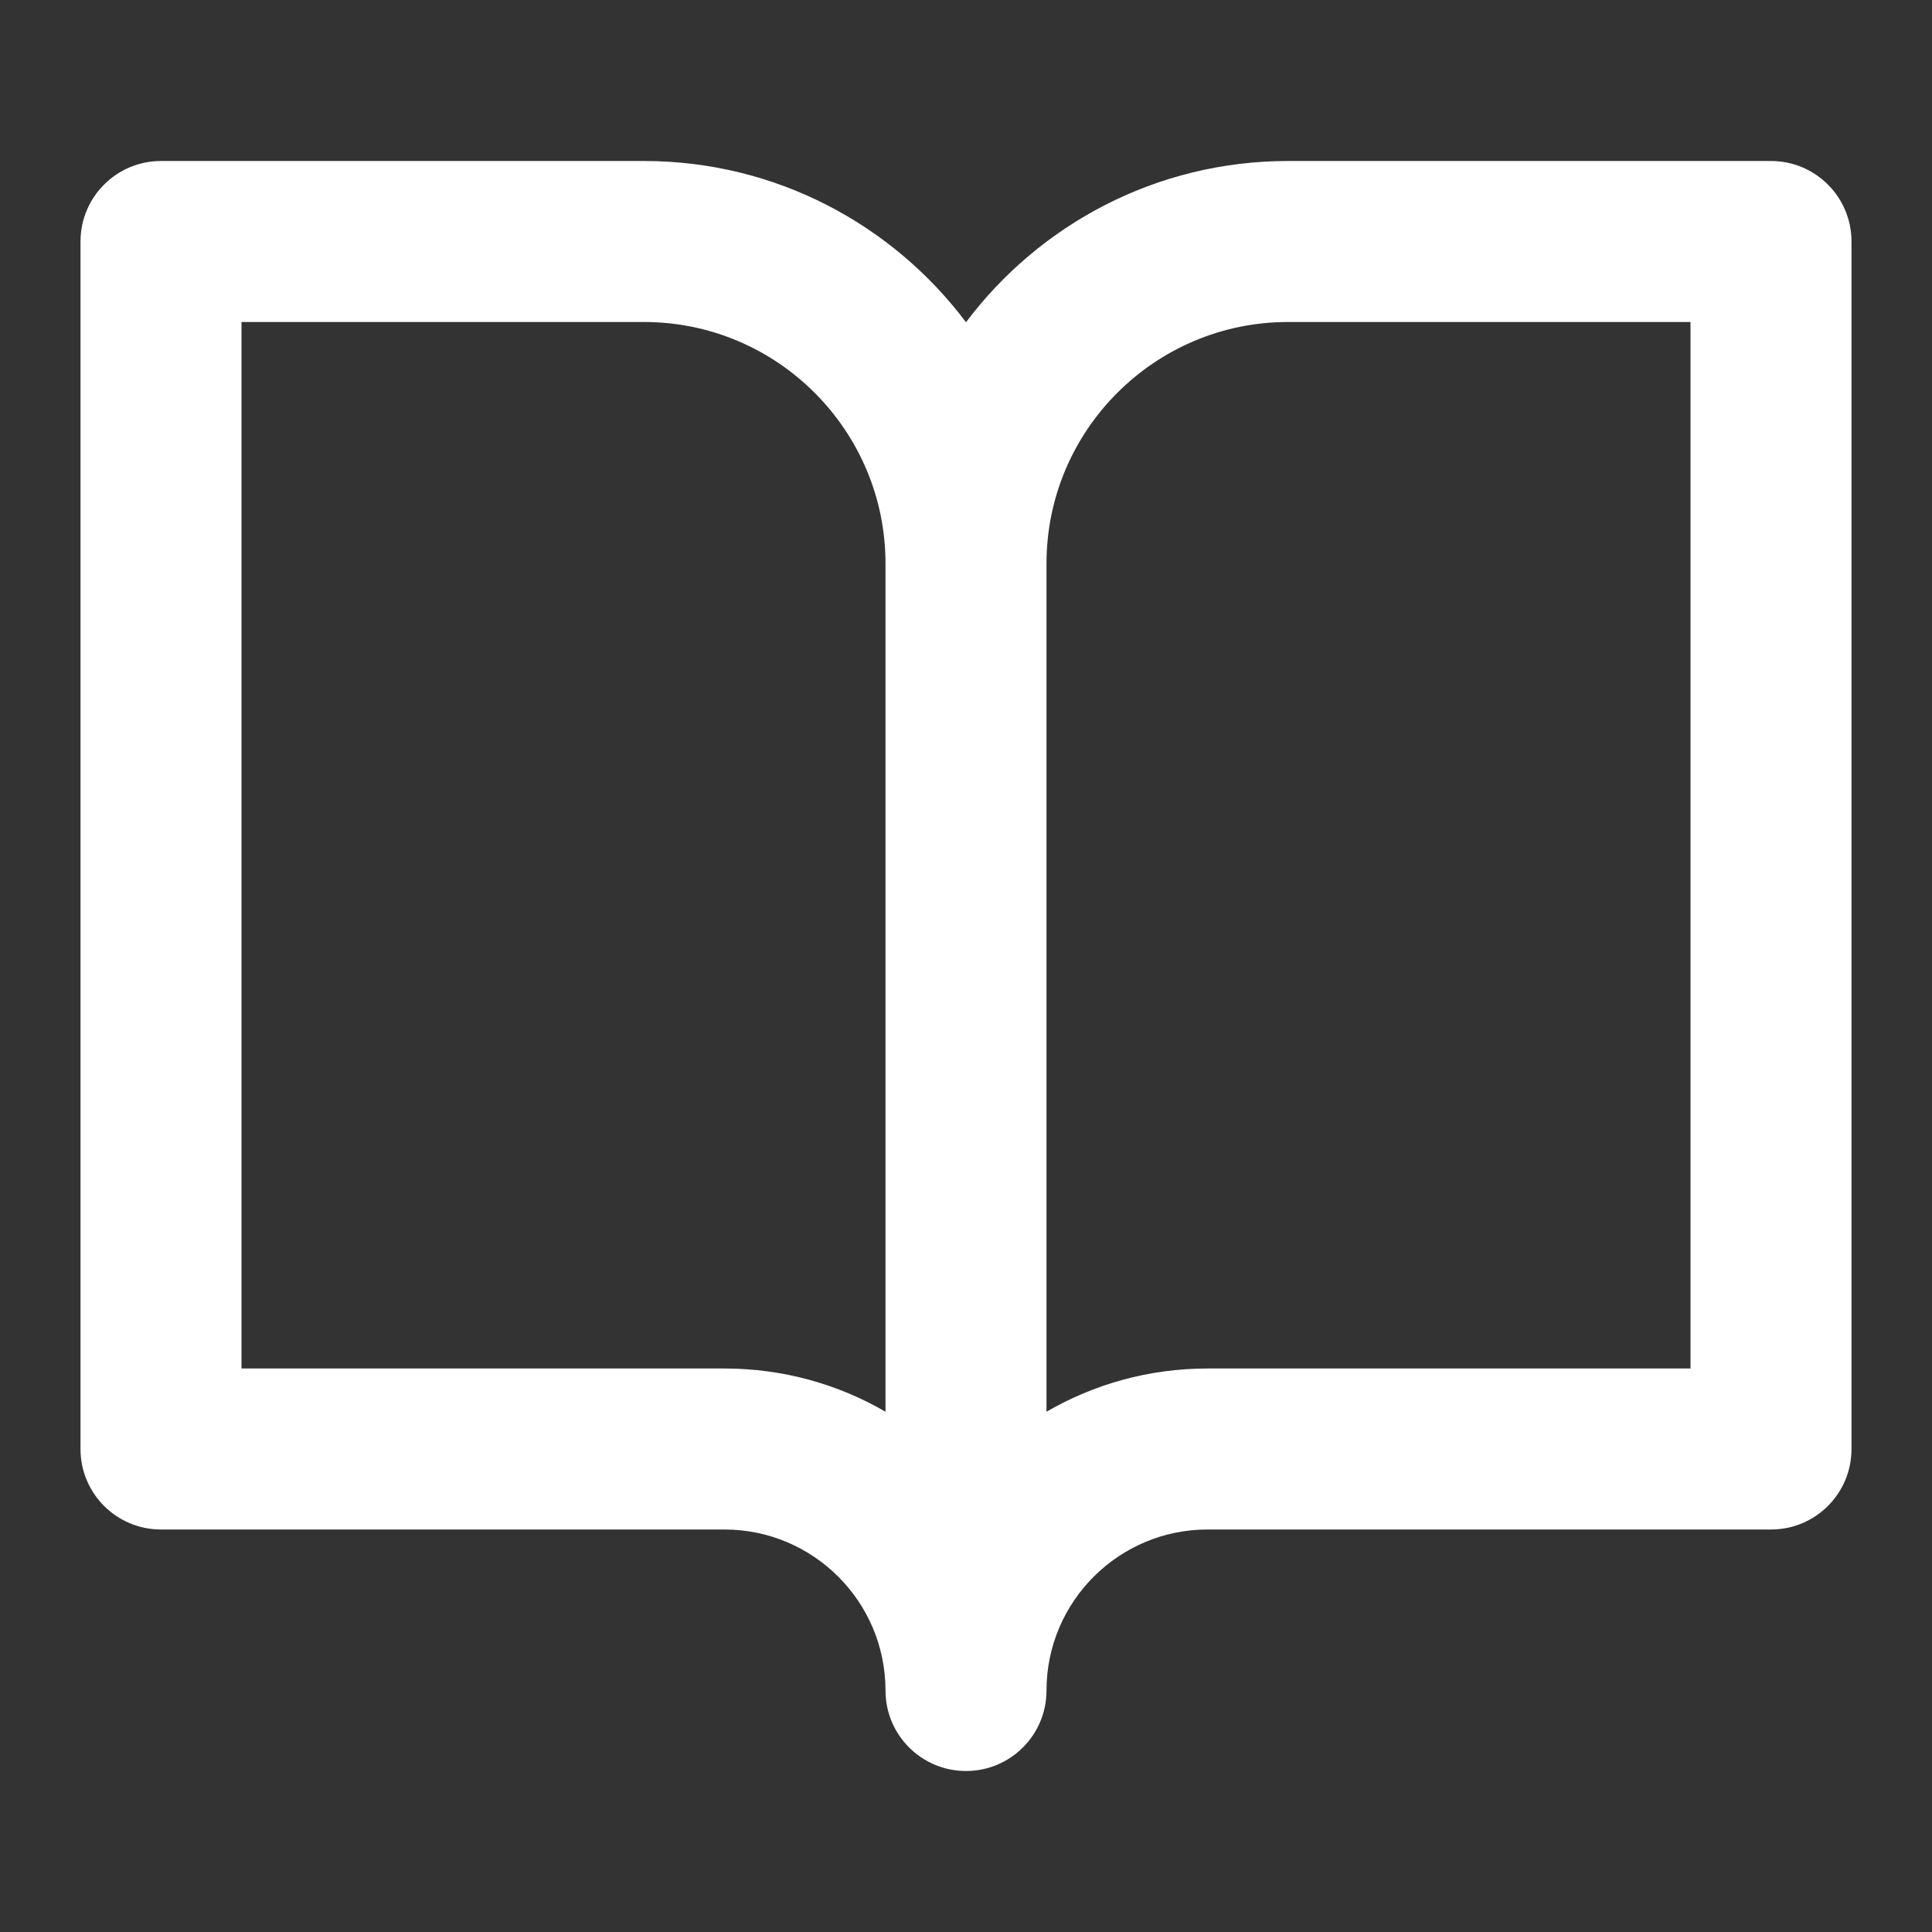<svg width="24" height="24" viewBox="0 0 24 24" fill="none" xmlns="http://www.w3.org/2000/svg">
<rect x="0" y="0" width="24" height="24" fill="#333333" stroke="none"/>
<path fill-rule="evenodd" clip-rule="evenodd" d="M11 21C11 21.553 11.448 22 12 22C12.552 22 13 21.553 13 21C13 19.897 13.897 19 15 19H22C22.553 19 23 18.553 23 18V3C23 2.448 22.553 2 22 2H16C14.366 2 12.913 2.788 12 4.003C11.087 2.788 9.634 2 8 2H2C1.448 2 1 2.448 1 3V18C1 18.553 1.448 19 2 19H9C10.103 19 11 19.897 11 21ZM11 17.537V7C11 5.346 9.654 4 8 4H3V17H9C9.728 17 10.411 17.195 11 17.537ZM13 17.537C13.589 17.195 14.272 17 15 17H21V4H16C14.346 4 13 5.346 13 7V17.537Z" fill="white"/>
</svg>
